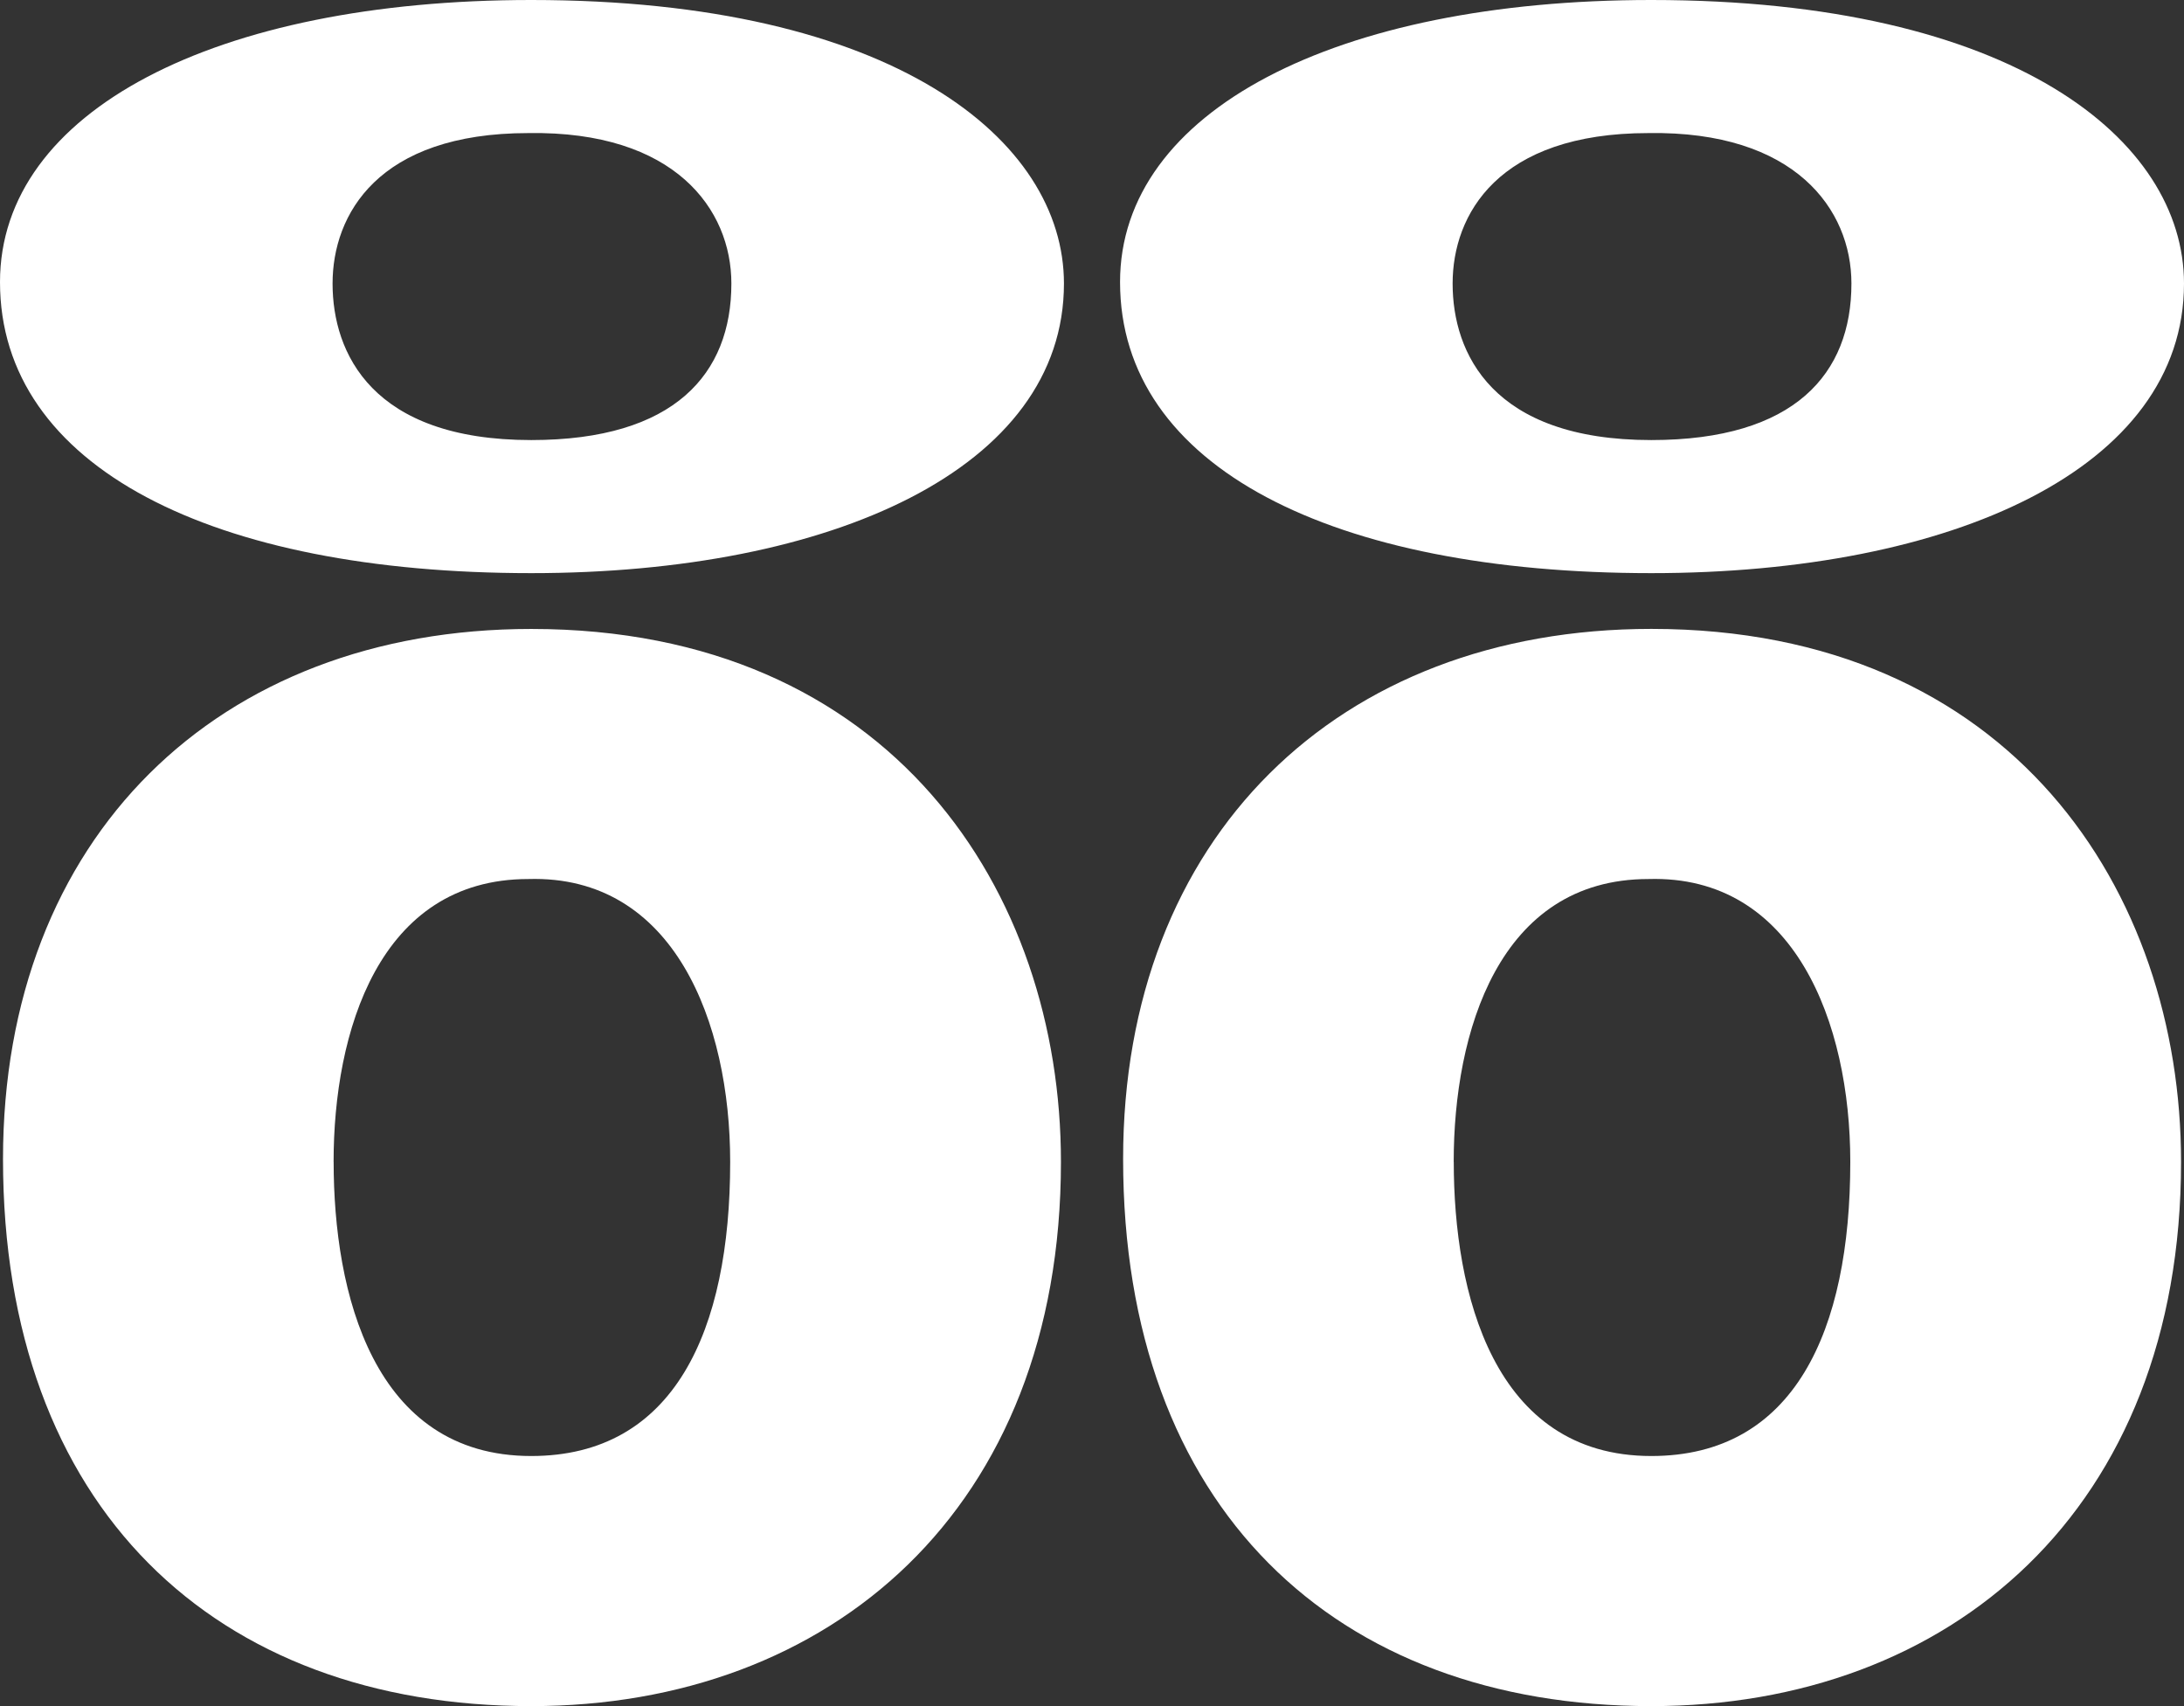 <svg width="192" height="150" viewBox="0 0 192 150" fill="none" xmlns="http://www.w3.org/2000/svg">
<rect x="0" y="0" width="192" height="150" fill="#333333" stroke="none"/>
<g clip-path="url(#clip0_133_128)">
<path d="M93.27 102.147C93.27 132.758 72.944 150 46.705 150C18.865 150 0.264 132.511 0.264 101.9C0.264 73.664 19.113 55.297 46.705 55.297C78.363 55.297 93.27 78.409 93.27 102.152V102.147ZM29.331 102.147C29.331 113.64 32.782 128.012 46.7 128.012C59.265 128.012 64.192 117.019 64.192 102.147C64.192 89.902 59.265 76.906 46.451 77.284C33.27 77.284 29.327 90.78 29.327 102.147H29.331Z" fill="white"/>
<path d="M93.534 24.928C93.534 41.217 73.093 50.39 46.705 50.39C18.706 50.39 0 41.081 0 24.797C0 9.773 18.954 0 46.705 0C78.542 0 93.534 12.3 93.534 24.928ZM29.237 24.928C29.237 31.045 32.708 38.69 46.705 38.69C59.339 38.69 64.297 32.84 64.297 24.928C64.297 18.412 59.339 11.498 46.456 11.7C33.2 11.7 29.237 18.881 29.237 24.928Z" fill="white"/>
<path d="M191.741 102.147C191.741 132.758 171.415 150 145.176 150C117.336 150 98.735 132.506 98.735 101.894C98.735 73.659 117.585 55.292 145.176 55.292C176.835 55.292 191.741 78.404 191.741 102.147ZM127.803 102.147C127.803 113.64 131.254 128.012 145.171 128.012C157.736 128.012 162.663 117.019 162.663 102.147C162.663 89.902 157.736 76.906 144.922 77.284C131.741 77.284 127.798 90.78 127.798 102.147H127.803Z" fill="white"/>
<path d="M192 24.928C192 41.217 171.559 50.39 145.171 50.39C117.172 50.39 98.466 41.086 98.466 24.797C98.466 9.773 117.421 0 145.171 0C177.009 0 192 12.3 192 24.928ZM127.703 24.928C127.703 31.045 131.174 38.69 145.171 38.69C157.806 38.69 162.763 32.84 162.763 24.928C162.763 18.412 157.806 11.498 144.922 11.7C131.666 11.7 127.703 18.881 127.703 24.928Z" fill="white"/>
</g>
<defs>
<clipPath id="clip0_133_128">
<rect width="192" height="150" fill="white"/>
</clipPath>
</defs>
</svg>
